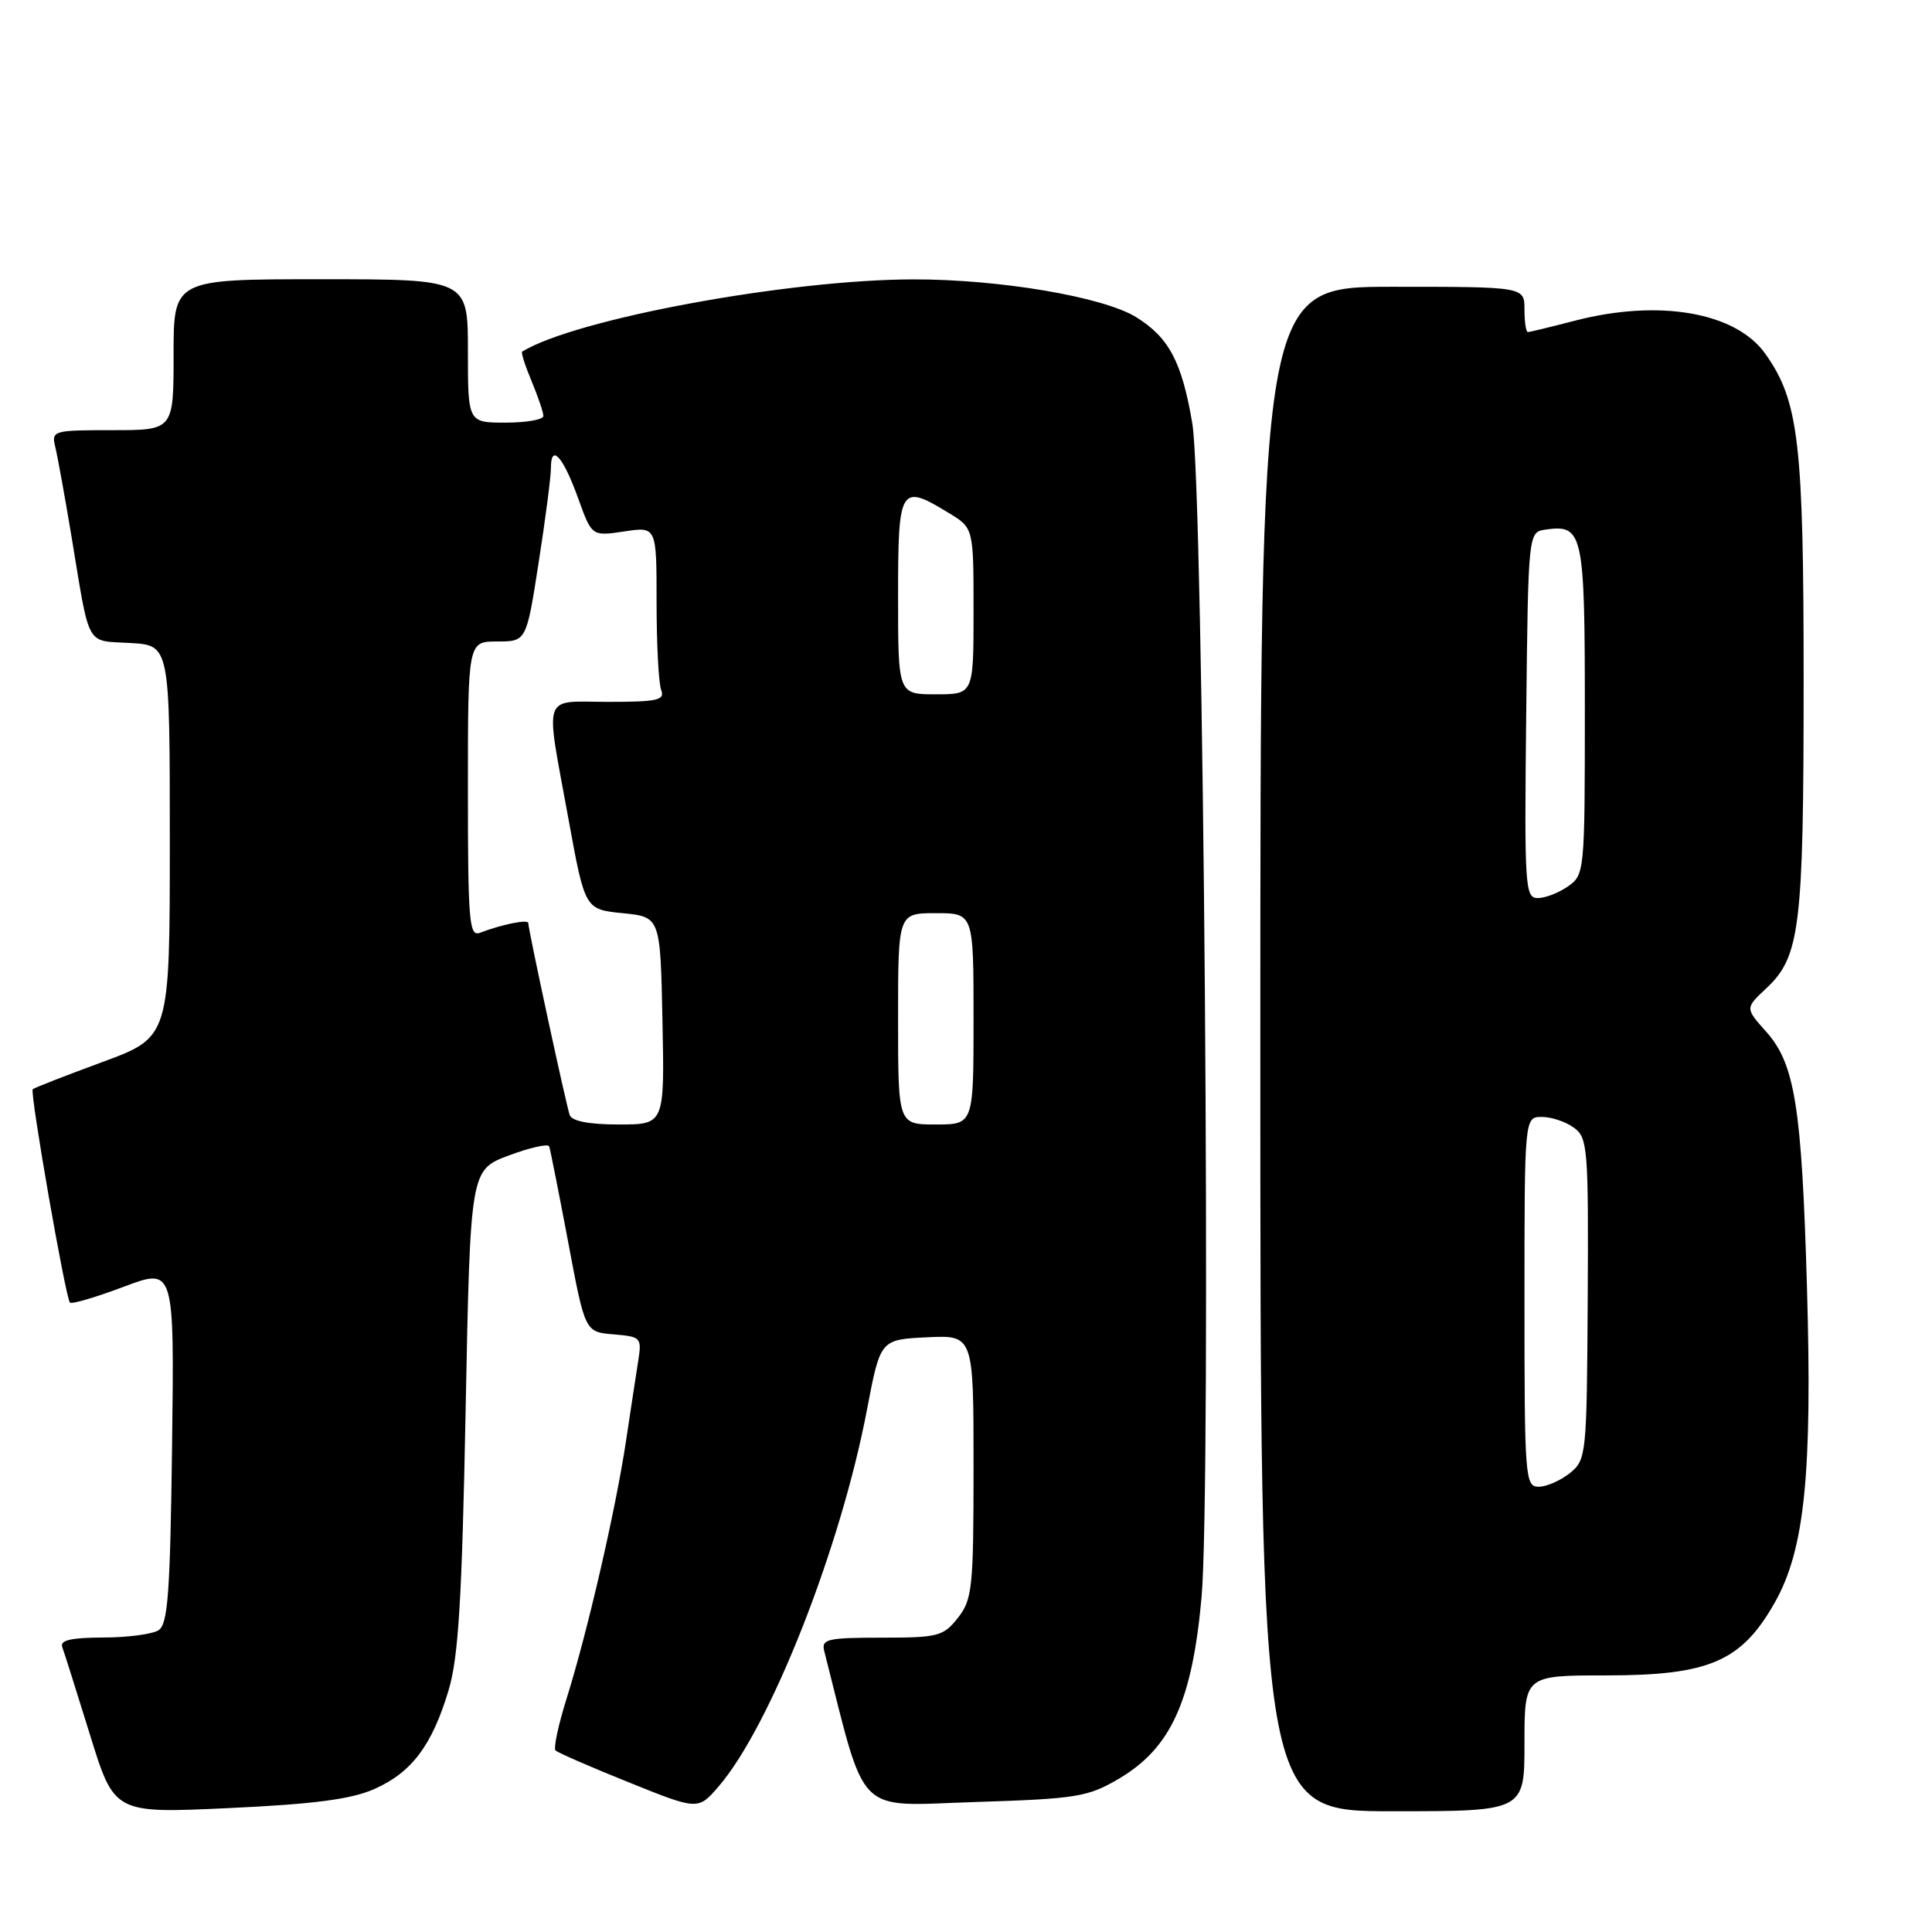 <?xml version="1.0" encoding="UTF-8" standalone="no"?>
<!DOCTYPE svg PUBLIC "-//W3C//DTD SVG 1.1//EN" "http://www.w3.org/Graphics/SVG/1.1/DTD/svg11.dtd" >
<svg xmlns="http://www.w3.org/2000/svg" xmlns:xlink="http://www.w3.org/1999/xlink" version="1.1" viewBox="0 0 256 256">
 <g >
 <path fill="currentColor"
d=" M 49.59 237.06 C 54.54 234.87 57.24 231.30 59.43 224.00 C 60.75 219.62 61.21 212.06 61.70 186.76 C 62.32 155.02 62.32 155.02 67.41 153.11 C 70.21 152.06 72.62 151.52 72.77 151.90 C 72.91 152.29 74.04 157.98 75.28 164.55 C 77.52 176.50 77.52 176.50 81.30 176.81 C 84.93 177.11 85.05 177.24 84.57 180.31 C 84.29 182.07 83.56 186.88 82.94 191.00 C 81.57 200.10 77.86 216.17 75.11 224.96 C 73.99 228.51 73.32 231.65 73.61 231.94 C 73.90 232.24 78.27 234.14 83.32 236.17 C 92.50 239.87 92.50 239.87 95.24 236.69 C 102.11 228.69 111.40 205.09 114.88 186.79 C 116.65 177.50 116.65 177.50 122.82 177.20 C 129.00 176.90 129.00 176.90 129.00 194.32 C 129.00 210.42 128.84 211.93 126.93 214.37 C 125.00 216.82 124.31 217.00 116.81 217.00 C 109.65 217.00 108.82 217.19 109.21 218.75 C 114.88 241.03 113.15 239.29 129.14 238.78 C 142.63 238.35 144.13 238.11 148.19 235.73 C 155.12 231.67 157.96 225.48 159.21 211.68 C 160.52 197.12 159.49 65.02 157.99 56.12 C 156.61 47.96 154.90 44.72 150.54 42.02 C 146.18 39.33 132.43 37.00 121.00 37.02 C 104.44 37.05 76.25 42.26 69.19 46.59 C 69.02 46.70 69.58 48.46 70.44 50.51 C 71.30 52.57 72.00 54.64 72.00 55.12 C 72.00 55.60 69.75 56.00 67.00 56.00 C 62.00 56.00 62.00 56.00 62.00 46.50 C 62.00 37.00 62.00 37.00 42.50 37.00 C 23.00 37.00 23.00 37.00 23.00 47.00 C 23.00 57.00 23.00 57.00 14.89 57.00 C 6.99 57.00 6.80 57.06 7.33 59.25 C 7.63 60.49 8.59 65.78 9.46 71.00 C 11.95 86.06 11.29 84.85 17.26 85.20 C 22.50 85.50 22.50 85.50 22.50 111.46 C 22.50 137.43 22.50 137.43 13.58 140.72 C 8.67 142.53 4.51 144.15 4.34 144.33 C 3.93 144.73 8.69 172.03 9.27 172.60 C 9.50 172.84 12.71 171.89 16.40 170.50 C 23.10 167.98 23.10 167.98 22.80 191.53 C 22.55 211.14 22.25 215.23 21.00 216.02 C 20.18 216.54 16.86 216.98 13.64 216.98 C 9.38 217.00 7.91 217.34 8.25 218.25 C 8.51 218.94 10.16 224.18 11.93 229.89 C 15.15 240.29 15.15 240.29 30.32 239.58 C 41.59 239.06 46.54 238.41 49.59 237.06 Z  M 202.00 231.00 C 202.00 222.00 202.00 222.00 212.84 222.00 C 226.49 222.00 230.76 220.15 235.17 212.34 C 239.13 205.35 240.15 195.30 239.43 170.50 C 238.74 146.63 237.83 140.96 234.03 136.71 C 231.24 133.58 231.24 133.58 234.02 130.98 C 238.52 126.78 238.99 122.95 238.99 90.43 C 239.00 58.60 238.36 53.13 233.90 46.86 C 229.98 41.36 219.81 39.60 208.66 42.50 C 205.49 43.32 202.70 44.00 202.45 44.00 C 202.20 44.00 202.00 42.65 202.00 41.00 C 202.00 38.00 202.00 38.00 184.50 38.00 C 167.00 38.00 167.00 38.00 167.00 139.00 C 167.00 240.00 167.00 240.00 184.50 240.00 C 202.00 240.00 202.00 240.00 202.00 231.00 Z  M 75.49 147.75 C 75.01 146.40 70.00 123.18 70.00 122.31 C 70.00 121.78 66.52 122.48 63.59 123.60 C 62.17 124.15 62.00 122.13 62.00 104.61 C 62.00 85.00 62.00 85.00 65.87 85.00 C 69.75 85.00 69.75 85.00 71.37 74.56 C 72.27 68.82 73.00 63.17 73.00 62.00 C 73.00 58.69 74.62 60.50 76.61 66.03 C 78.42 71.06 78.42 71.06 82.71 70.42 C 87.00 69.77 87.00 69.77 87.00 79.80 C 87.00 85.32 87.27 90.55 87.61 91.42 C 88.13 92.78 87.13 93.00 80.61 93.00 C 71.70 93.00 72.22 91.47 75.32 108.50 C 77.51 120.50 77.51 120.50 82.50 121.00 C 87.50 121.50 87.50 121.50 87.78 135.25 C 88.06 149.00 88.06 149.00 82.00 149.00 C 78.05 149.00 75.78 148.56 75.49 147.75 Z  M 119.00 135.00 C 119.00 121.00 119.00 121.00 124.00 121.00 C 129.00 121.00 129.00 121.00 129.00 135.00 C 129.00 149.00 129.00 149.00 124.00 149.00 C 119.00 149.00 119.00 149.00 119.00 135.00 Z  M 119.00 79.00 C 119.00 64.46 119.26 64.03 125.75 67.99 C 129.00 69.97 129.00 69.97 129.00 80.99 C 129.00 92.00 129.00 92.00 124.00 92.00 C 119.00 92.00 119.00 92.00 119.00 79.00 Z  M 202.00 172.50 C 202.00 148.00 202.00 148.00 204.31 148.00 C 205.58 148.00 207.49 148.64 208.56 149.43 C 210.38 150.76 210.49 152.14 210.38 172.11 C 210.26 192.85 210.20 193.42 208.02 195.19 C 206.78 196.18 204.93 197.00 203.89 197.00 C 202.09 197.00 202.00 195.85 202.00 172.50 Z  M 202.23 94.75 C 202.50 70.50 202.50 70.50 204.81 70.17 C 209.76 69.47 210.00 70.59 210.00 94.07 C 210.00 115.48 209.96 115.92 207.78 117.44 C 206.56 118.30 204.75 119.00 203.76 119.00 C 202.07 119.00 201.98 117.51 202.23 94.75 Z "/>
</g>
</svg>